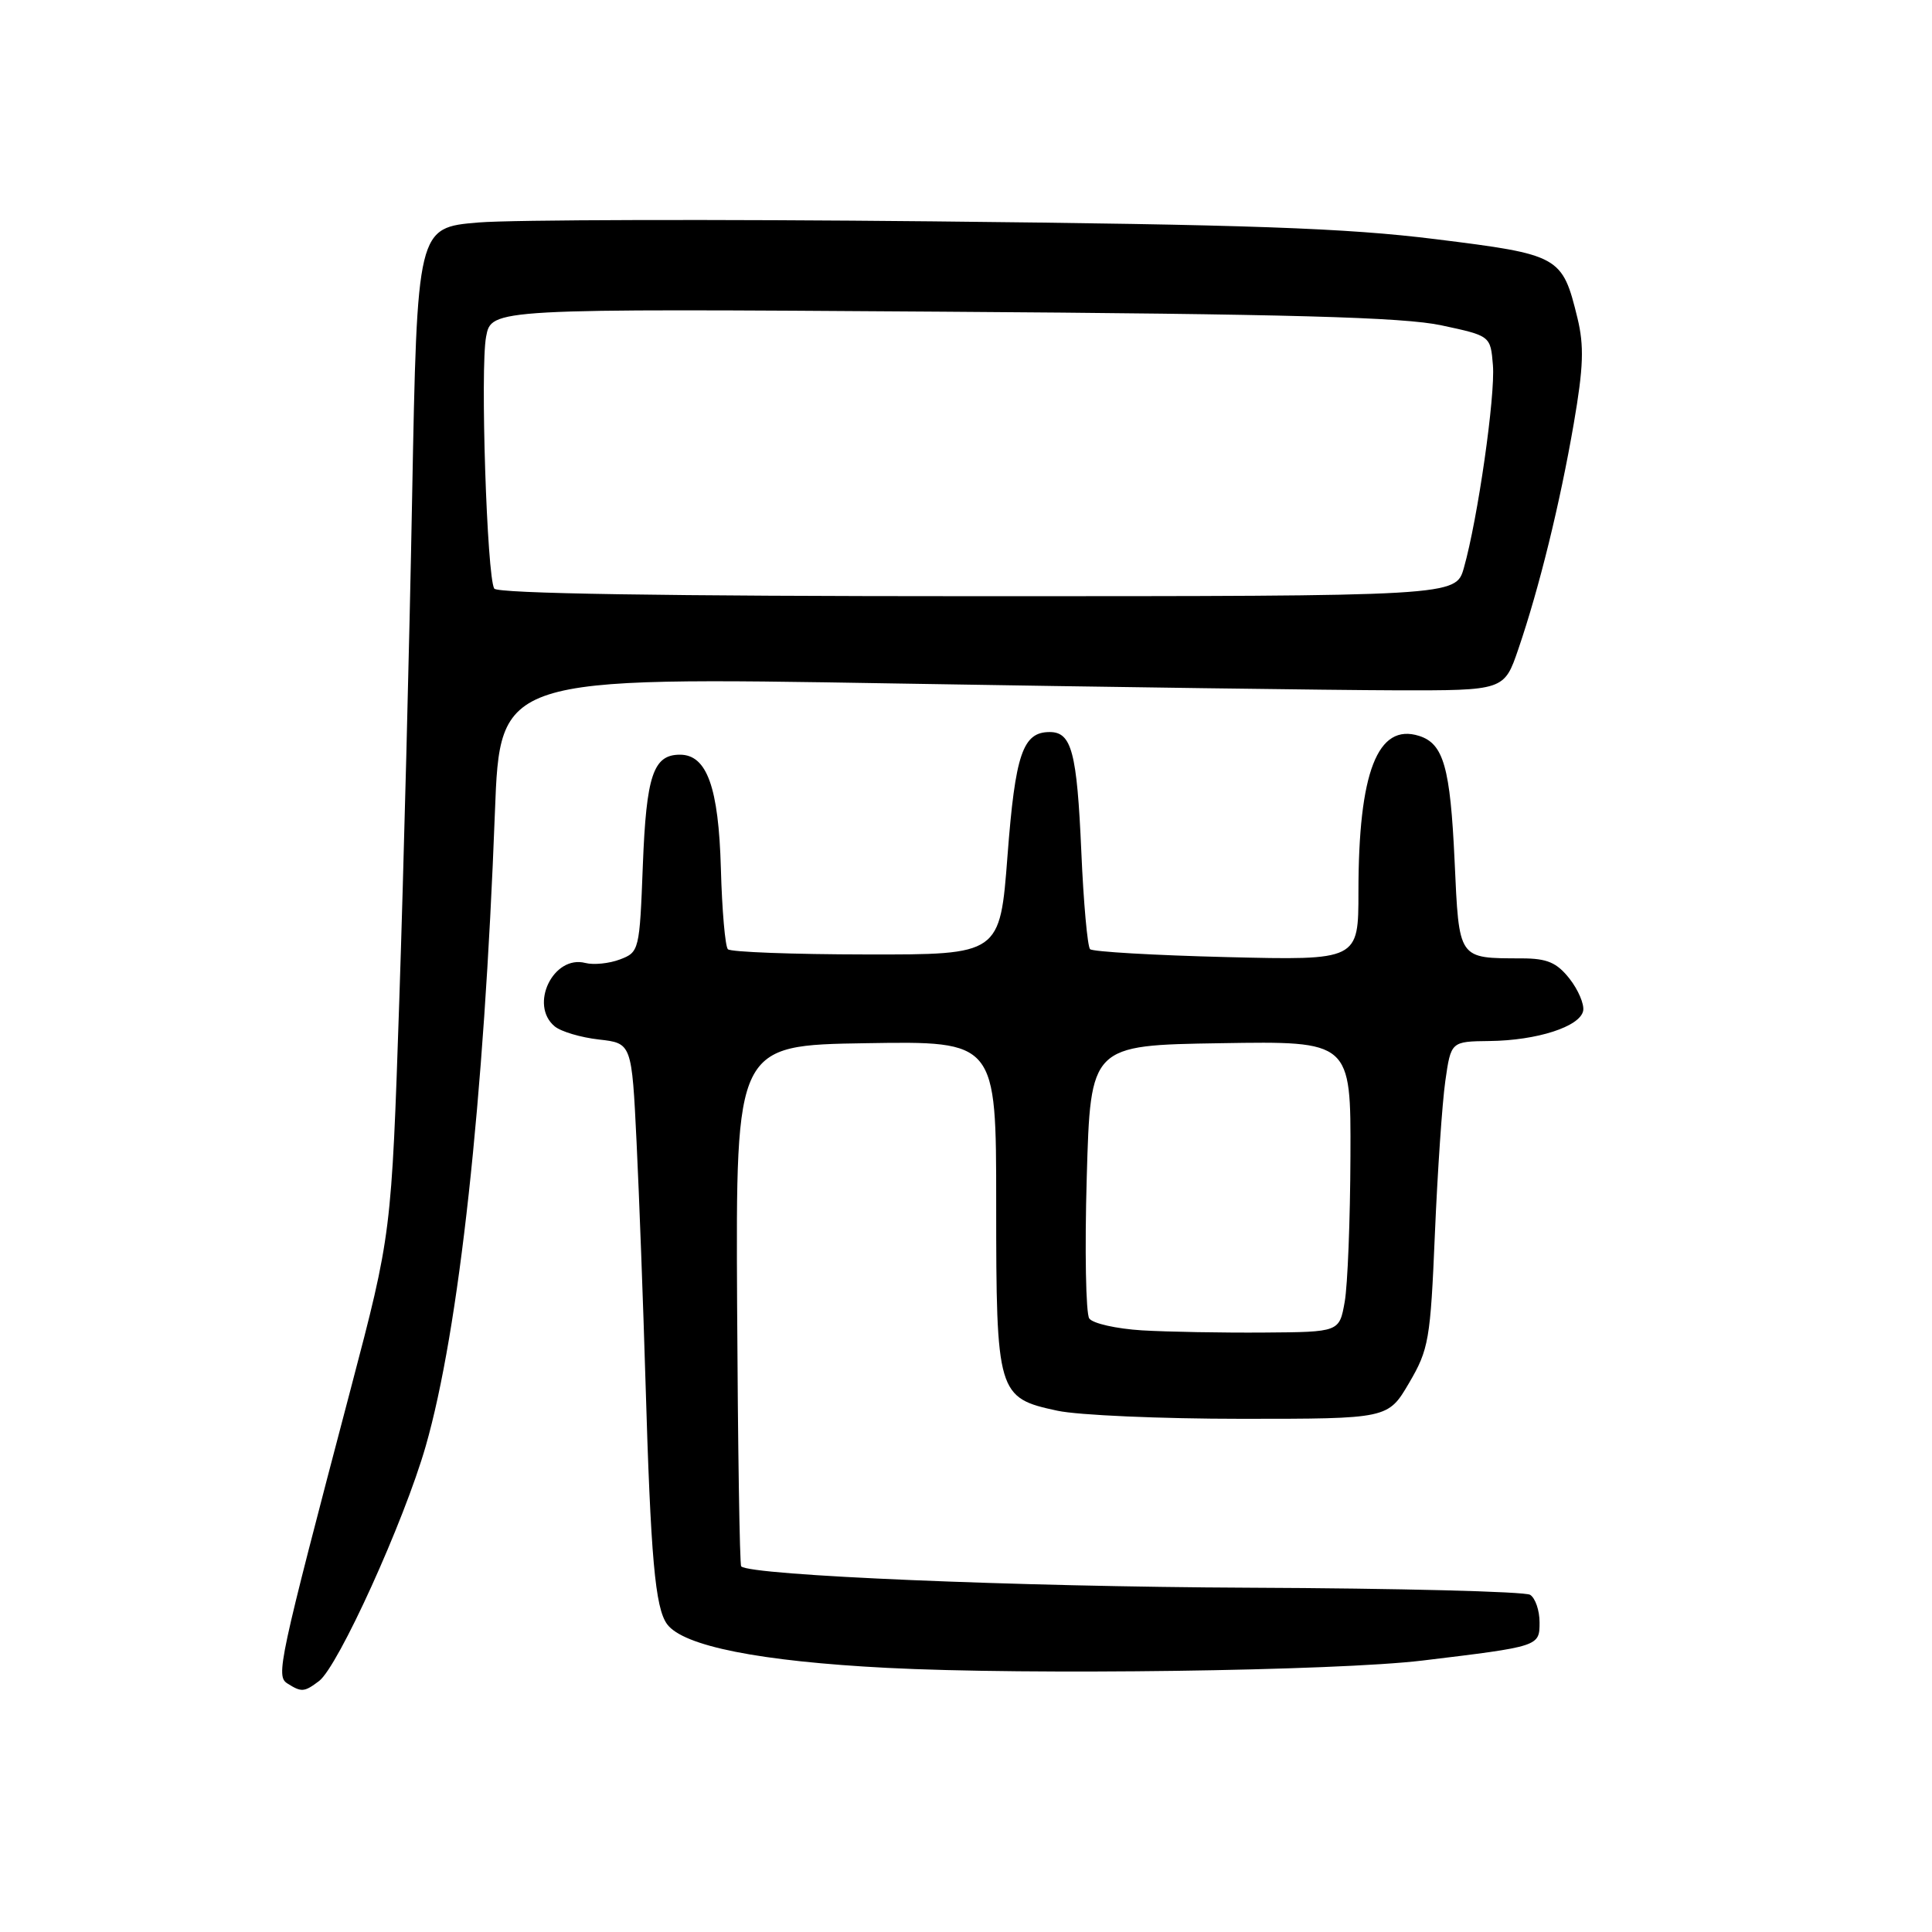 <?xml version="1.0" encoding="UTF-8" standalone="no"?>
<!DOCTYPE svg PUBLIC "-//W3C//DTD SVG 1.1//EN" "http://www.w3.org/Graphics/SVG/1.1/DTD/svg11.dtd" >
<svg xmlns="http://www.w3.org/2000/svg" xmlns:xlink="http://www.w3.org/1999/xlink" version="1.1" viewBox="0 0 256 256">
 <g >
 <path fill="currentColor"
d=" M 42.27 222.75 C 44.81 220.84 53.55 201.59 56.41 191.62 C 60.82 176.23 64.14 145.89 65.58 107.59 C 66.26 89.68 66.26 89.68 118.38 90.56 C 147.05 91.04 176.98 91.45 184.90 91.47 C 199.31 91.50 199.31 91.50 201.19 86.00 C 203.96 77.90 206.70 66.74 208.53 56.14 C 209.82 48.66 209.92 45.84 209.02 42.14 C 207.01 33.92 206.70 33.74 190.21 31.69 C 178.34 30.21 165.46 29.76 123.51 29.33 C 94.92 29.04 67.87 29.11 63.40 29.48 C 55.28 30.16 55.28 30.16 54.61 65.83 C 54.25 85.45 53.48 115.45 52.91 132.50 C 51.87 163.50 51.87 163.50 46.48 184.00 C 36.86 220.55 36.53 222.09 38.10 223.08 C 39.95 224.25 40.32 224.22 42.27 222.75 Z  M 188.50 220.03 C 203.98 218.16 204.00 218.16 204.00 214.97 C 204.00 213.40 203.44 211.76 202.75 211.32 C 202.06 210.89 185.30 210.46 165.50 210.38 C 134.70 210.25 99.43 208.76 98.21 207.55 C 98.01 207.35 97.77 191.73 97.67 172.84 C 97.50 138.50 97.50 138.50 114.75 138.23 C 132.00 137.95 132.00 137.95 132.00 159.51 C 132.00 184.68 132.16 185.23 140.12 186.93 C 142.86 187.52 153.83 188.00 164.51 188.00 C 183.92 188.00 183.92 188.00 186.71 183.25 C 189.32 178.80 189.54 177.54 190.13 163.50 C 190.48 155.25 191.10 146.14 191.51 143.25 C 192.26 138.00 192.26 138.00 197.38 137.94 C 203.67 137.87 209.37 136.03 209.78 133.93 C 209.94 133.07 209.13 131.16 207.97 129.68 C 206.28 127.54 205.01 127.00 201.68 126.99 C 193.14 126.96 193.35 127.27 192.74 114.04 C 192.17 101.67 191.28 98.54 188.04 97.51 C 182.54 95.77 180.00 102.31 180.00 118.18 C 180.00 127.25 180.00 127.25 162.53 126.82 C 152.92 126.58 144.78 126.11 144.44 125.77 C 144.10 125.43 143.57 119.61 143.28 112.83 C 142.70 99.65 142.00 97.00 139.09 97.00 C 135.52 97.00 134.53 99.91 133.50 113.39 C 132.50 126.50 132.50 126.50 114.80 126.47 C 105.07 126.46 96.81 126.15 96.45 125.78 C 96.09 125.42 95.67 120.60 95.52 115.07 C 95.22 104.32 93.67 100.00 90.10 100.00 C 86.56 100.00 85.64 102.74 85.18 114.65 C 84.75 125.93 84.69 126.17 82.15 127.13 C 80.73 127.67 78.66 127.88 77.57 127.60 C 73.32 126.49 70.09 133.17 73.50 136.00 C 74.33 136.69 76.96 137.47 79.35 137.74 C 83.71 138.23 83.71 138.23 84.35 151.36 C 84.70 158.59 85.23 172.82 85.53 183.00 C 86.22 206.47 86.81 213.07 88.40 215.22 C 90.55 218.12 100.67 220.13 117.50 221.00 C 136.27 221.97 177.03 221.41 188.50 220.03 Z  M 65.49 77.99 C 64.52 76.42 63.62 48.81 64.41 44.62 C 65.11 40.89 65.11 40.89 124.81 41.30 C 170.90 41.61 185.98 42.03 191.00 43.11 C 197.50 44.50 197.50 44.50 197.82 48.39 C 198.15 52.44 195.81 68.77 193.97 75.25 C 192.91 79.00 192.91 79.00 129.51 79.00 C 87.87 79.00 65.90 78.65 65.49 77.99 Z  M 151.33 176.28 C 147.94 176.07 144.79 175.37 144.33 174.70 C 143.88 174.04 143.72 165.62 144.00 156.00 C 144.50 138.50 144.50 138.50 161.75 138.23 C 179.00 137.95 179.00 137.95 178.94 153.23 C 178.91 161.63 178.57 170.30 178.18 172.50 C 177.47 176.50 177.47 176.50 167.48 176.57 C 161.99 176.61 154.73 176.48 151.33 176.28 Z "/>
</g>
</svg>